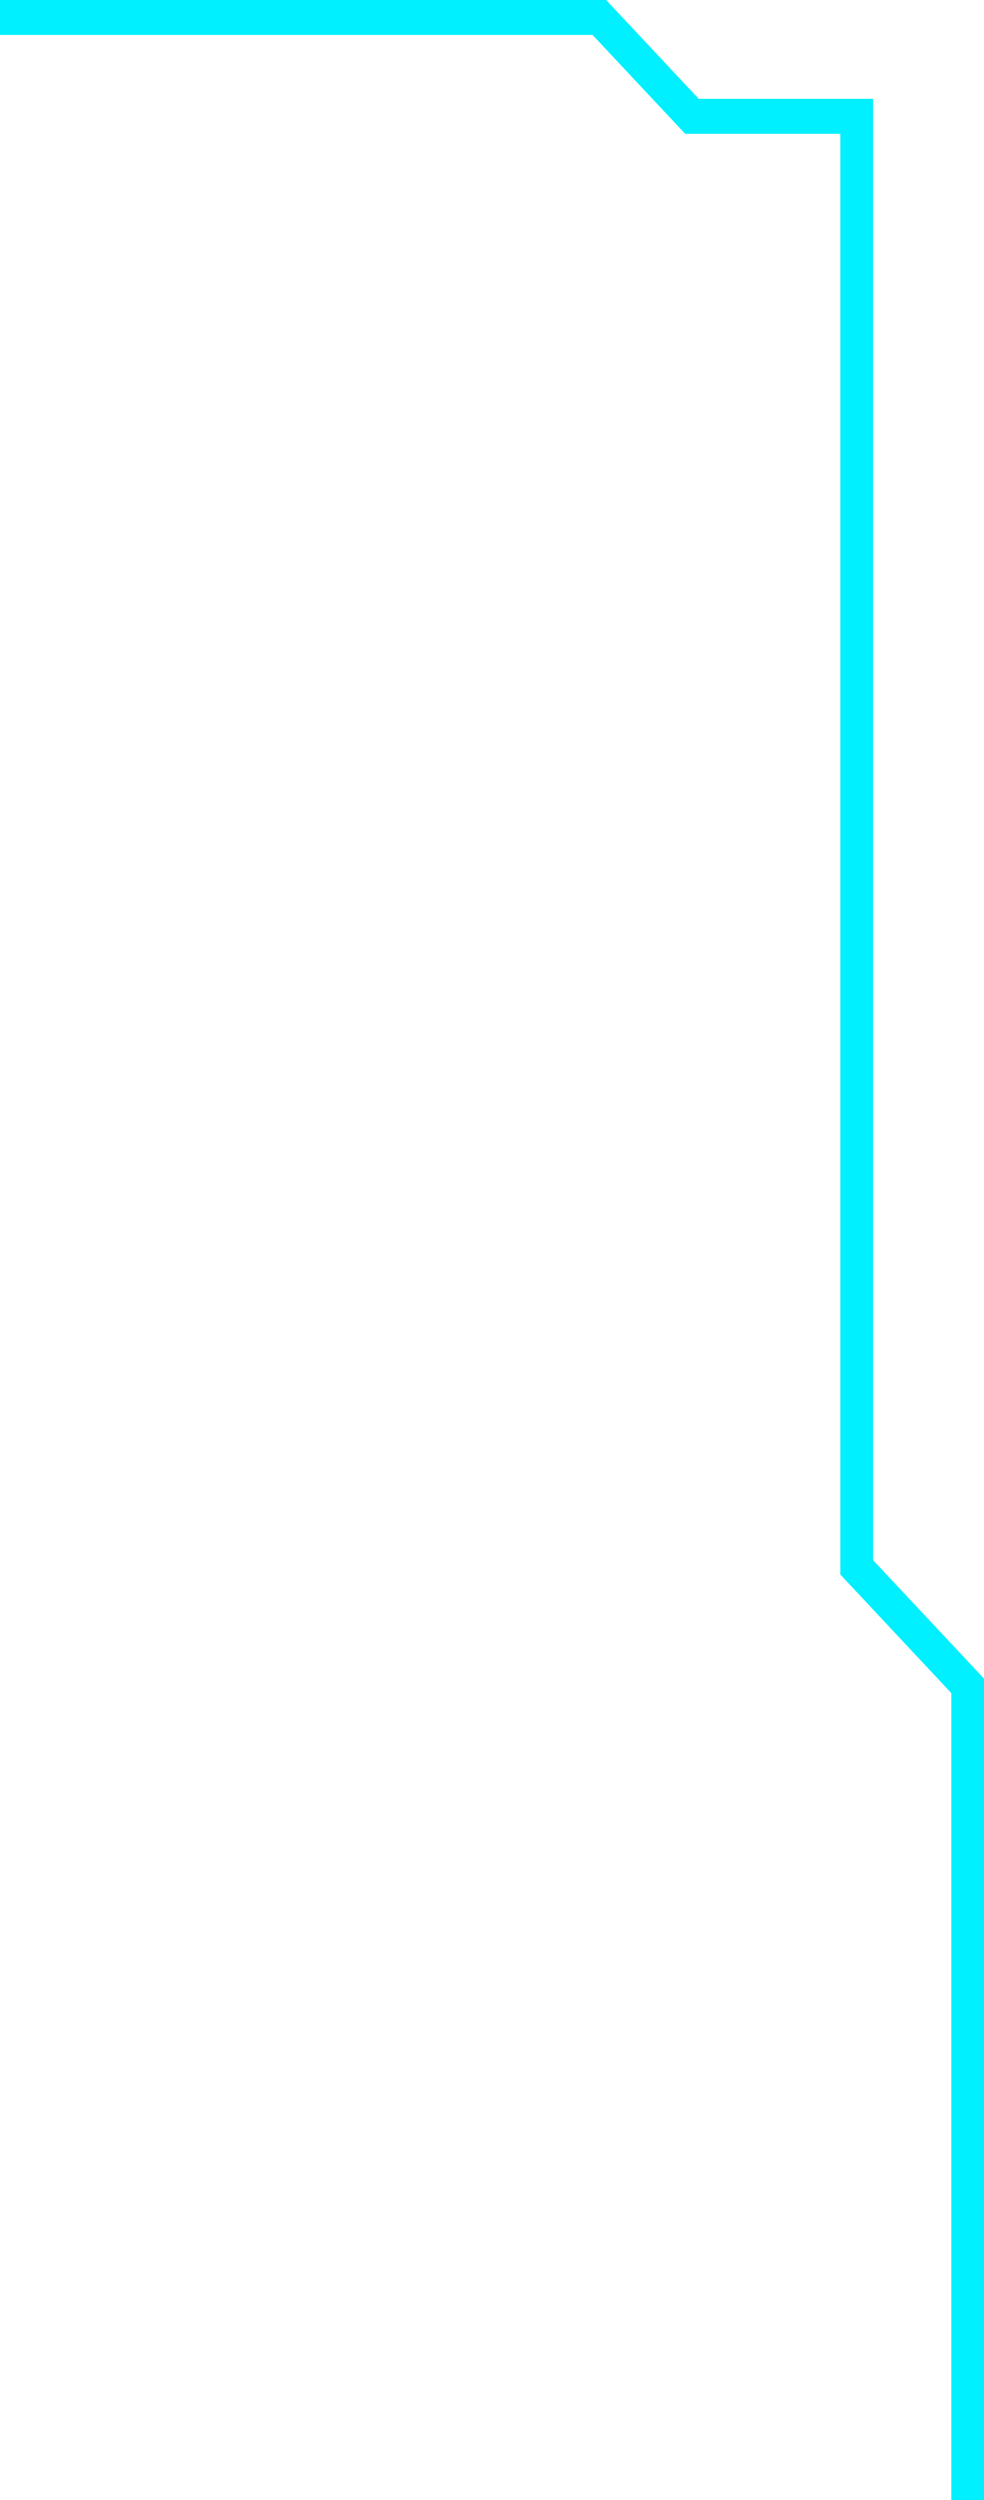 <svg width="189" height="480" viewBox="0 0 189 480" fill="none" xmlns="http://www.w3.org/2000/svg">
<path d="M189 480H182.719V325.066L161.408 302.303V25.682H131.597L113.811 6.703H0V0H116.422L134.209 18.98H167.689V299.538L189 322.279V480Z" fill="#00F0FF"/>
</svg>
